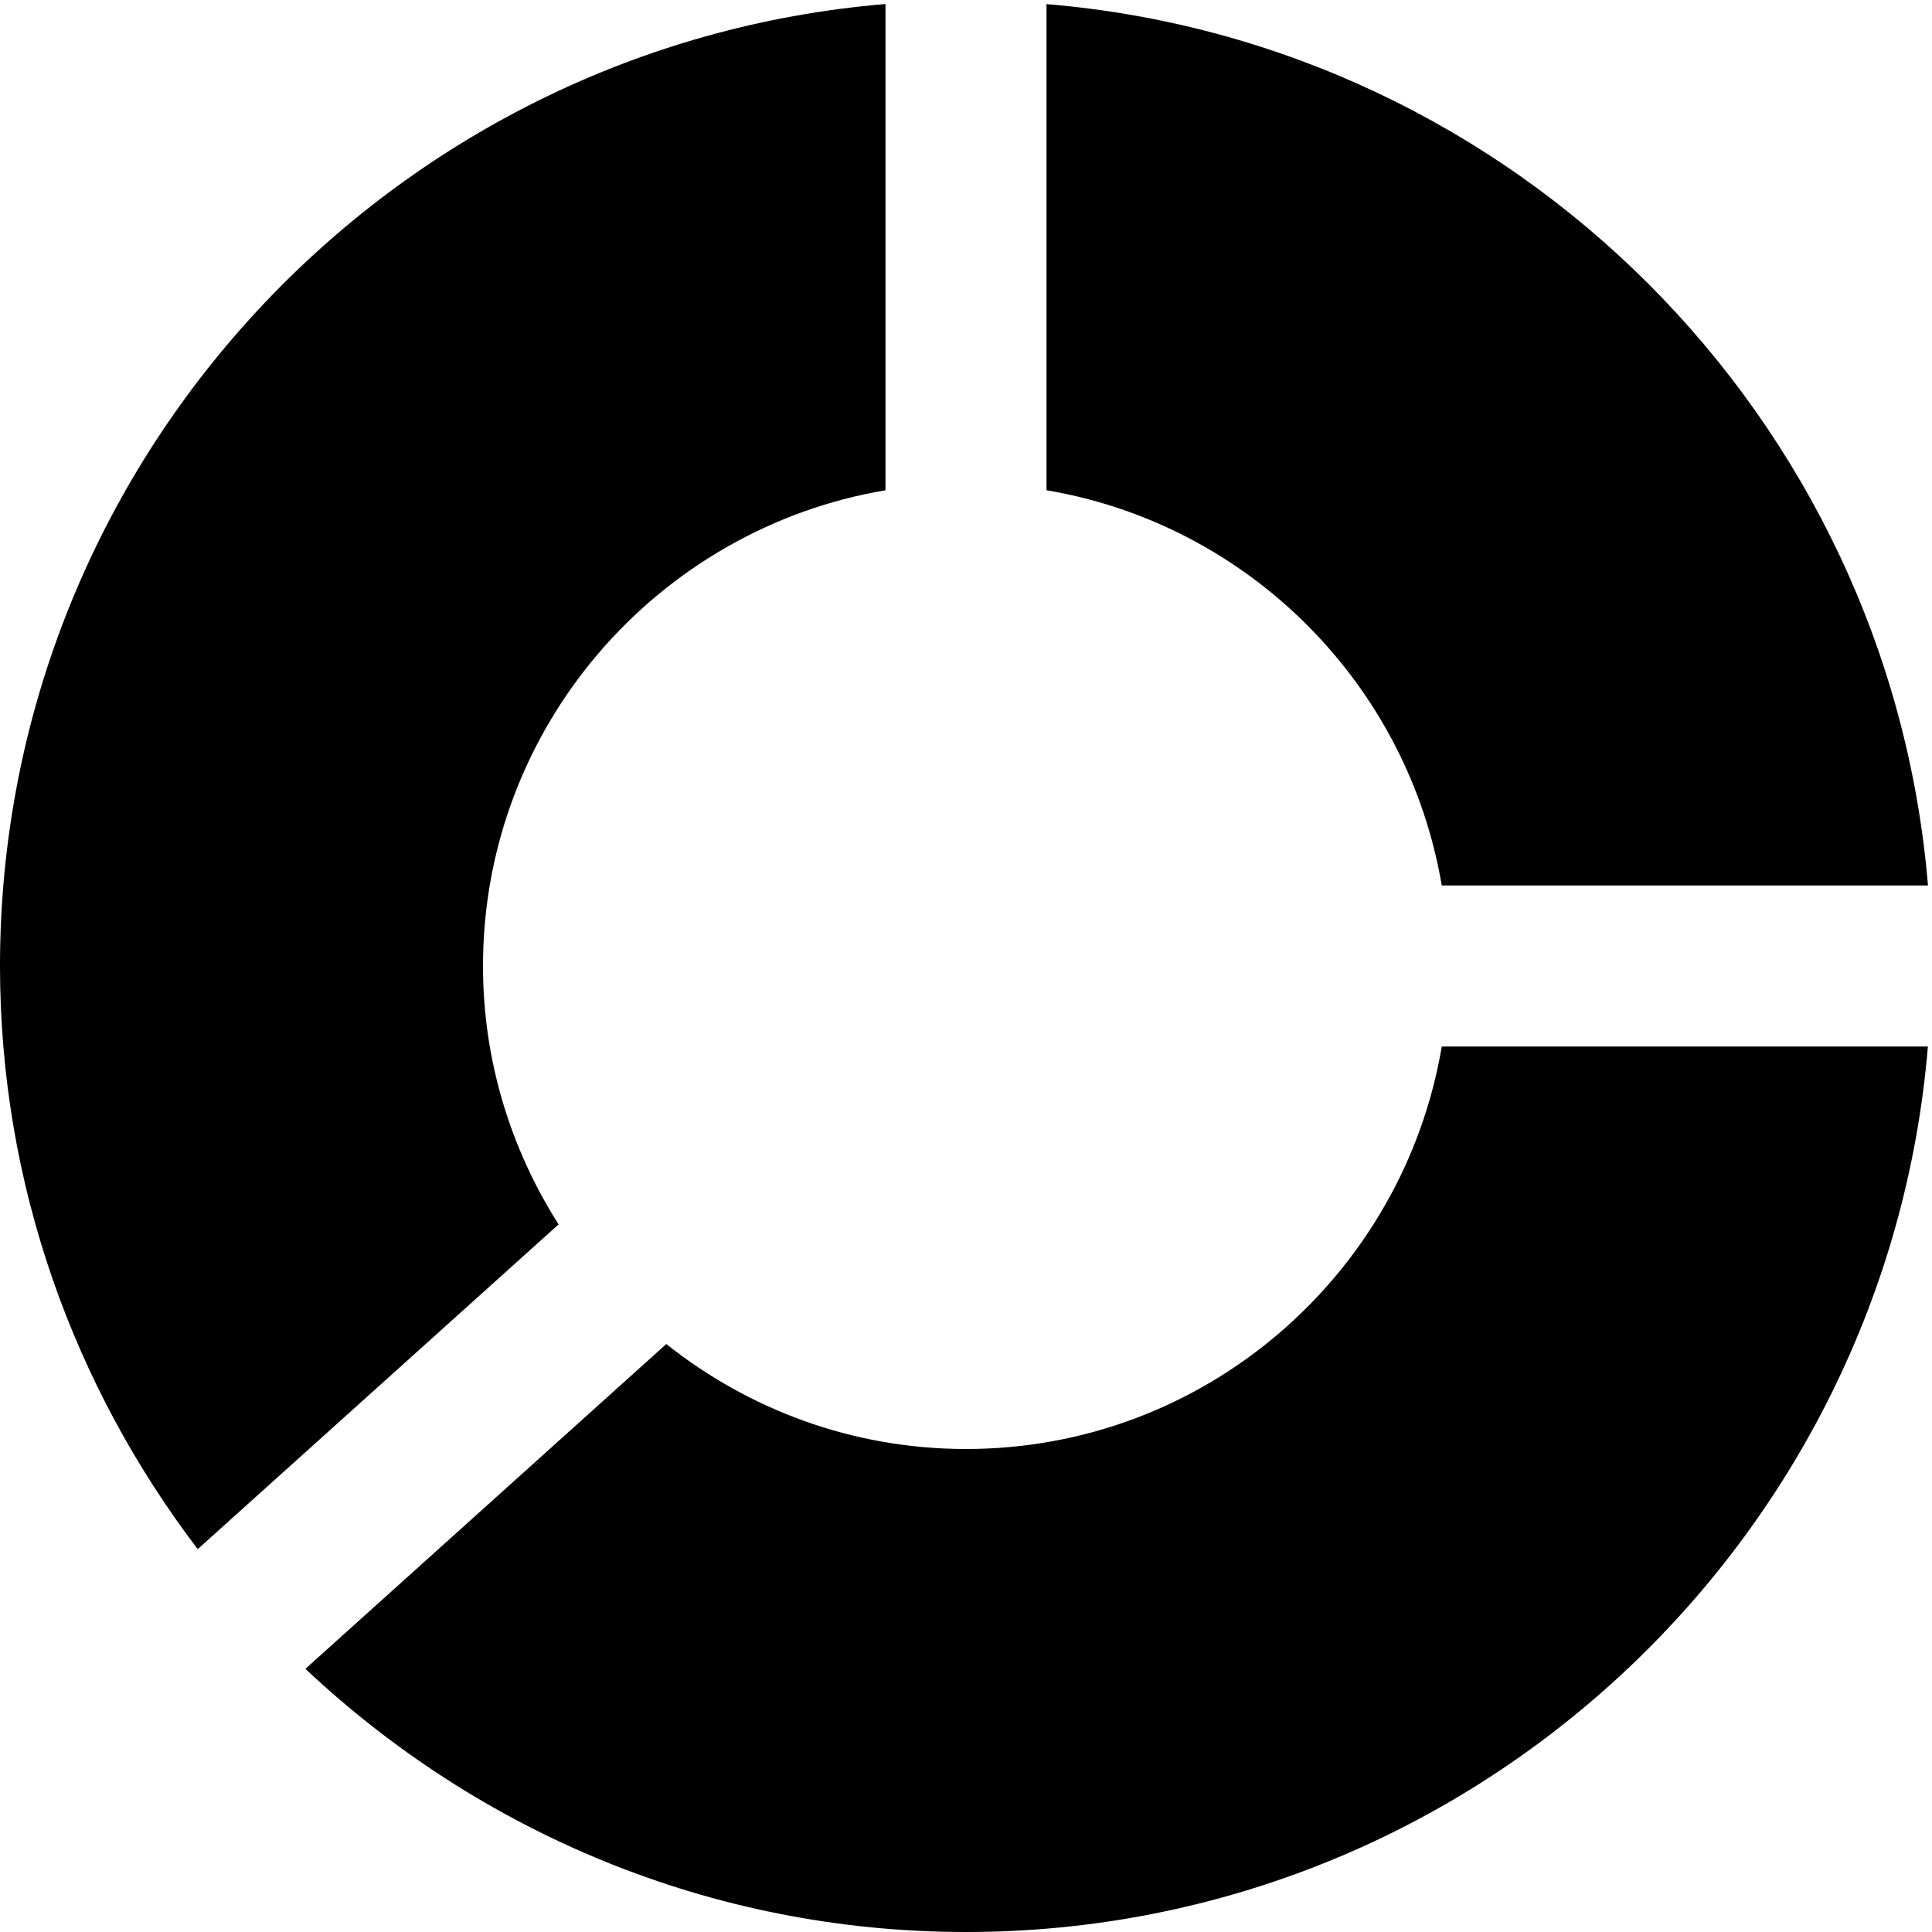 <svg id="nc_icon" version="1.1" xmlns="http://www.w3.org/2000/svg" xmlns:xlink="http://www.w3.org/1999/xlink" x="0px" y="0px" viewBox="0 0 24 24" xml:space="preserve" ><g class="nc-icon-wrapper" fill="currentColor"><path data-color="color-2" fill="currentColor" d="M13,6.09c2.507,0.423,4.486,2.403,4.91,4.91h6.04C23.466,5.181,18.819,0.534,13,0.051V6.09z"></path> <path fill="currentColor" d="M17.91,13c-0.478,2.833-2.942,5-5.91,5c-1.407,0-2.699-0.49-3.723-1.304l-4.483,4.035 C5.942,22.752,8.825,24,12,24c6.28,0,11.438-4.851,11.949-11H17.91z"></path> <path fill="currentColor" d="M6.939,15.21C6.348,14.28,6,13.181,6,12c0-2.967,2.167-5.431,5-5.91v-6.04C4.85,0.562,0,5.721,0,12 c0,2.723,0.922,5.228,2.456,7.244L6.939,15.21z"></path></g></svg>